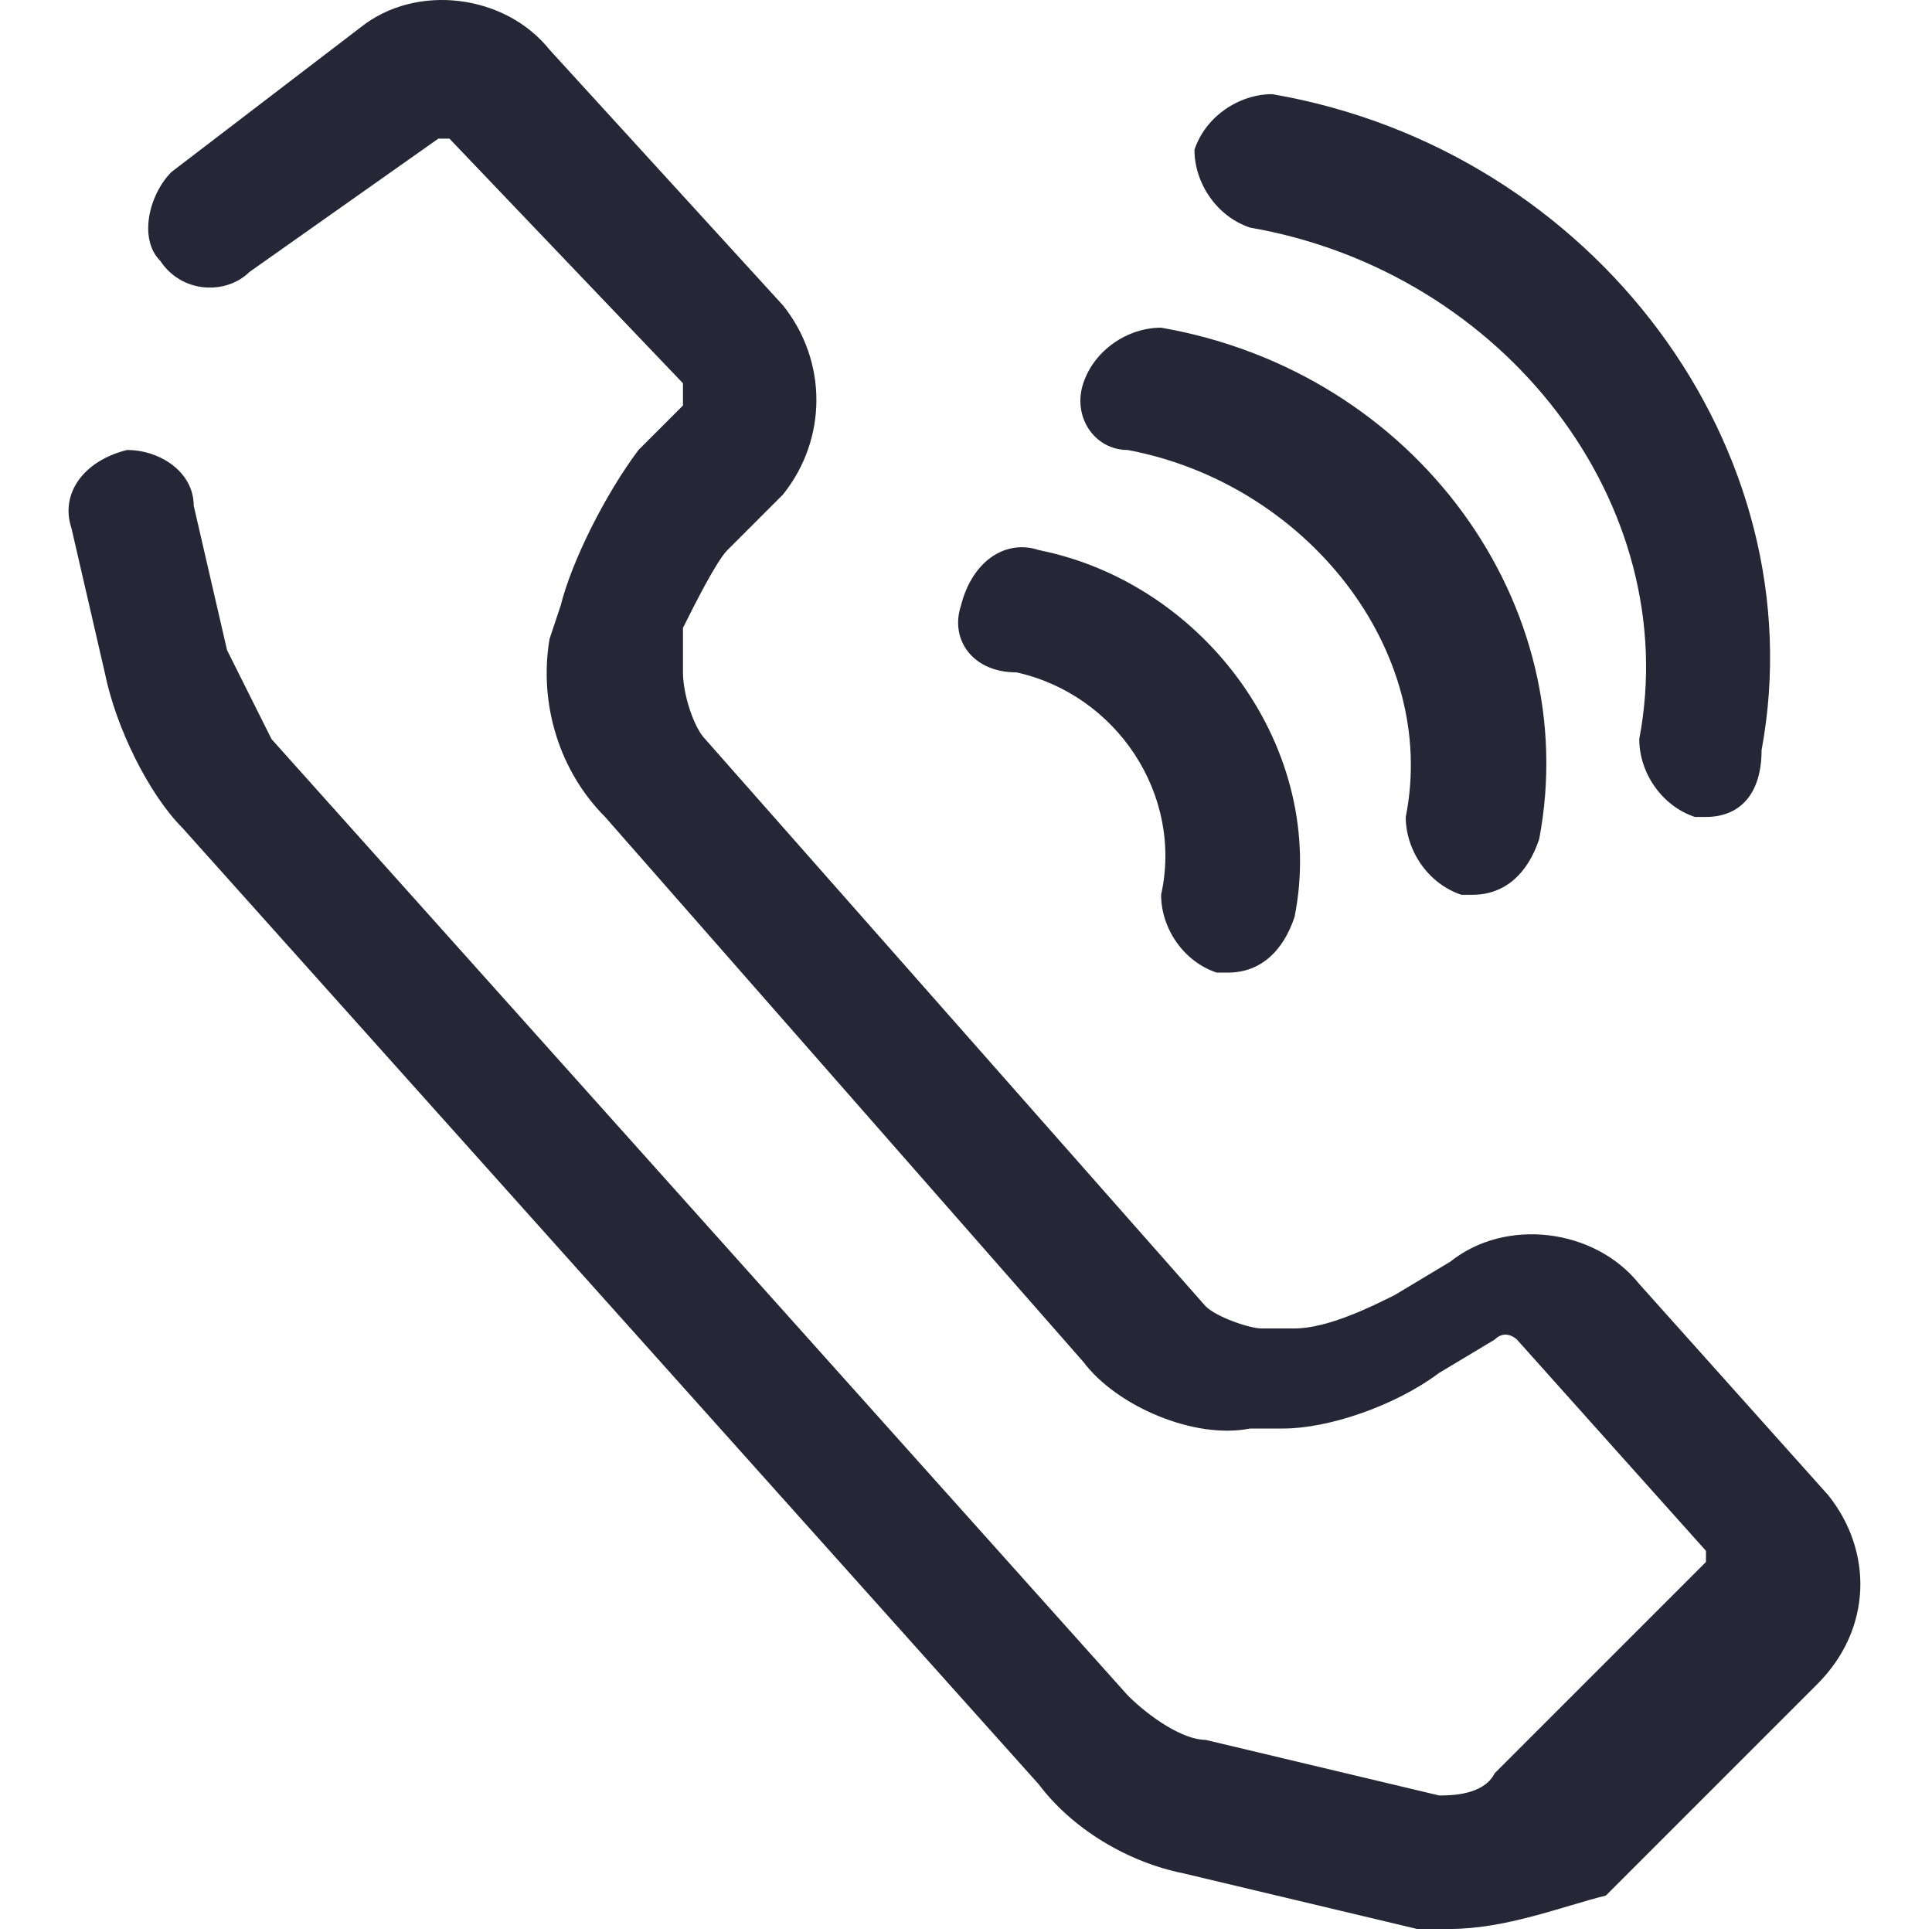 <?xml version="1.0" standalone="no"?><!DOCTYPE svg PUBLIC "-//W3C//DTD SVG 1.1//EN" "http://www.w3.org/Graphics/SVG/1.1/DTD/svg11.dtd"><svg width="200" height="200" viewBox="0 0 200 200" version="1.1" xmlns="http://www.w3.org/2000/svg" xmlns:xlink="http://www.w3.org/1999/xlink"><defs><style type="text/css"><![CDATA[
@font-face { font-family: ifont; src: url(http://at.alicdn.com/t/font_1442373896_4754455.eot?#iefix) format(embedded-opentype), url(http://at.alicdn.com/t/font_1442373896_4754455.woff) format(woff), url(http://at.alicdn.com/t/font_1442373896_4754455.ttf) format(truetype), url(http://at.alicdn.com/t/font_1442373896_4754455.svg#ifont) format(svg); }

]]></style></defs><g class="transform-group"><g transform="scale(0.195, 0.195)"><path d="M769.875 1024c-5.903 0-11.806 0-17.709 0L628.201 994.485c-29.515-5.903-59.031-23.612-76.74-47.225L96.922 439.593C79.212 421.884 61.503 386.465 55.6 356.95L37.891 280.209C31.988 262.5 43.794 244.791 67.406 238.888 85.116 238.888 102.825 250.694 102.825 268.403l17.709 76.74C126.437 356.95 138.243 380.562 144.147 392.368l454.539 507.667c11.806 11.806 29.515 23.612 41.322 23.612l123.965 29.515c5.903 0 23.612 0 29.515-11.806l112.159-112.159c0 0 0-5.903 0-5.903l-100.353-112.159c0 0-5.903-5.903-11.806 0l-29.515 17.709c-23.612 17.709-59.031 29.515-82.643 29.515l-17.709 0c-29.515 5.903-70.837-11.806-88.546-35.419L321.24 433.69C297.627 410.078 285.821 374.659 291.724 339.24l5.903-17.709c5.903-23.612 23.612-59.031 41.322-82.643l23.612-23.612c0 0 0-5.903 0-11.806L238.596 73.601c0 0-5.903 0-5.903 0L132.34 144.438C120.534 156.244 96.922 156.244 85.116 138.535 73.309 126.729 79.212 103.116 91.019 91.31l100.353-76.74c29.515-23.612 76.74-17.709 100.353 11.806l123.965 135.771c23.612 29.515 23.612 70.837 0 100.353L386.174 292.016C380.271 297.919 368.464 321.531 362.561 333.337L362.561 356.95c0 11.806 5.903 29.515 11.806 35.419l265.639 301.058c5.903 5.903 23.612 11.806 29.515 11.806l17.709 0c17.709 0 41.322-11.806 53.128-17.709l29.515-17.709c29.515-23.612 76.74-17.709 100.353 11.806l100.353 112.159c23.612 29.515 23.612 70.837-5.903 100.353l-112.159 112.159C828.906 1012.194 799.391 1024 769.875 1024L769.875 1024zM769.875 1024M651.813 516.333c0 0-5.903 0-5.903 0C628.201 510.43 616.395 492.721 616.395 475.012 628.201 421.884 592.782 368.756 539.654 356.95 516.042 356.95 504.236 339.24 510.139 321.531 516.042 297.919 533.751 286.113 551.46 292.016c88.546 17.709 153.481 106.256 135.771 194.802C681.329 504.527 669.522 516.333 651.813 516.333L651.813 516.333zM651.813 516.333M781.681 475.012c0 0-5.903 0-5.903 0C758.069 469.109 746.263 451.399 746.263 433.69c17.709-88.546-53.128-177.093-147.577-194.802C580.976 238.888 569.17 221.178 575.073 203.469c5.903-17.709 23.612-29.515 41.322-29.515 135.771 23.612 224.318 147.577 200.705 271.543C811.197 463.206 799.391 475.012 781.681 475.012L781.681 475.012zM781.681 475.012M905.646 433.69c0 0-5.903 0-5.903 0-17.709-5.903-29.515-23.612-29.515-41.322 23.612-123.965-70.837-247.93-206.608-271.543-17.709-5.903-29.515-23.612-29.515-41.322 5.903-17.709 23.612-29.515 41.322-29.515 171.19 29.515 289.252 188.899 259.736 348.283C935.162 421.884 923.356 433.69 905.646 433.69L905.646 433.69zM905.646 433.69" fill="#272636"></path></g></g></svg>